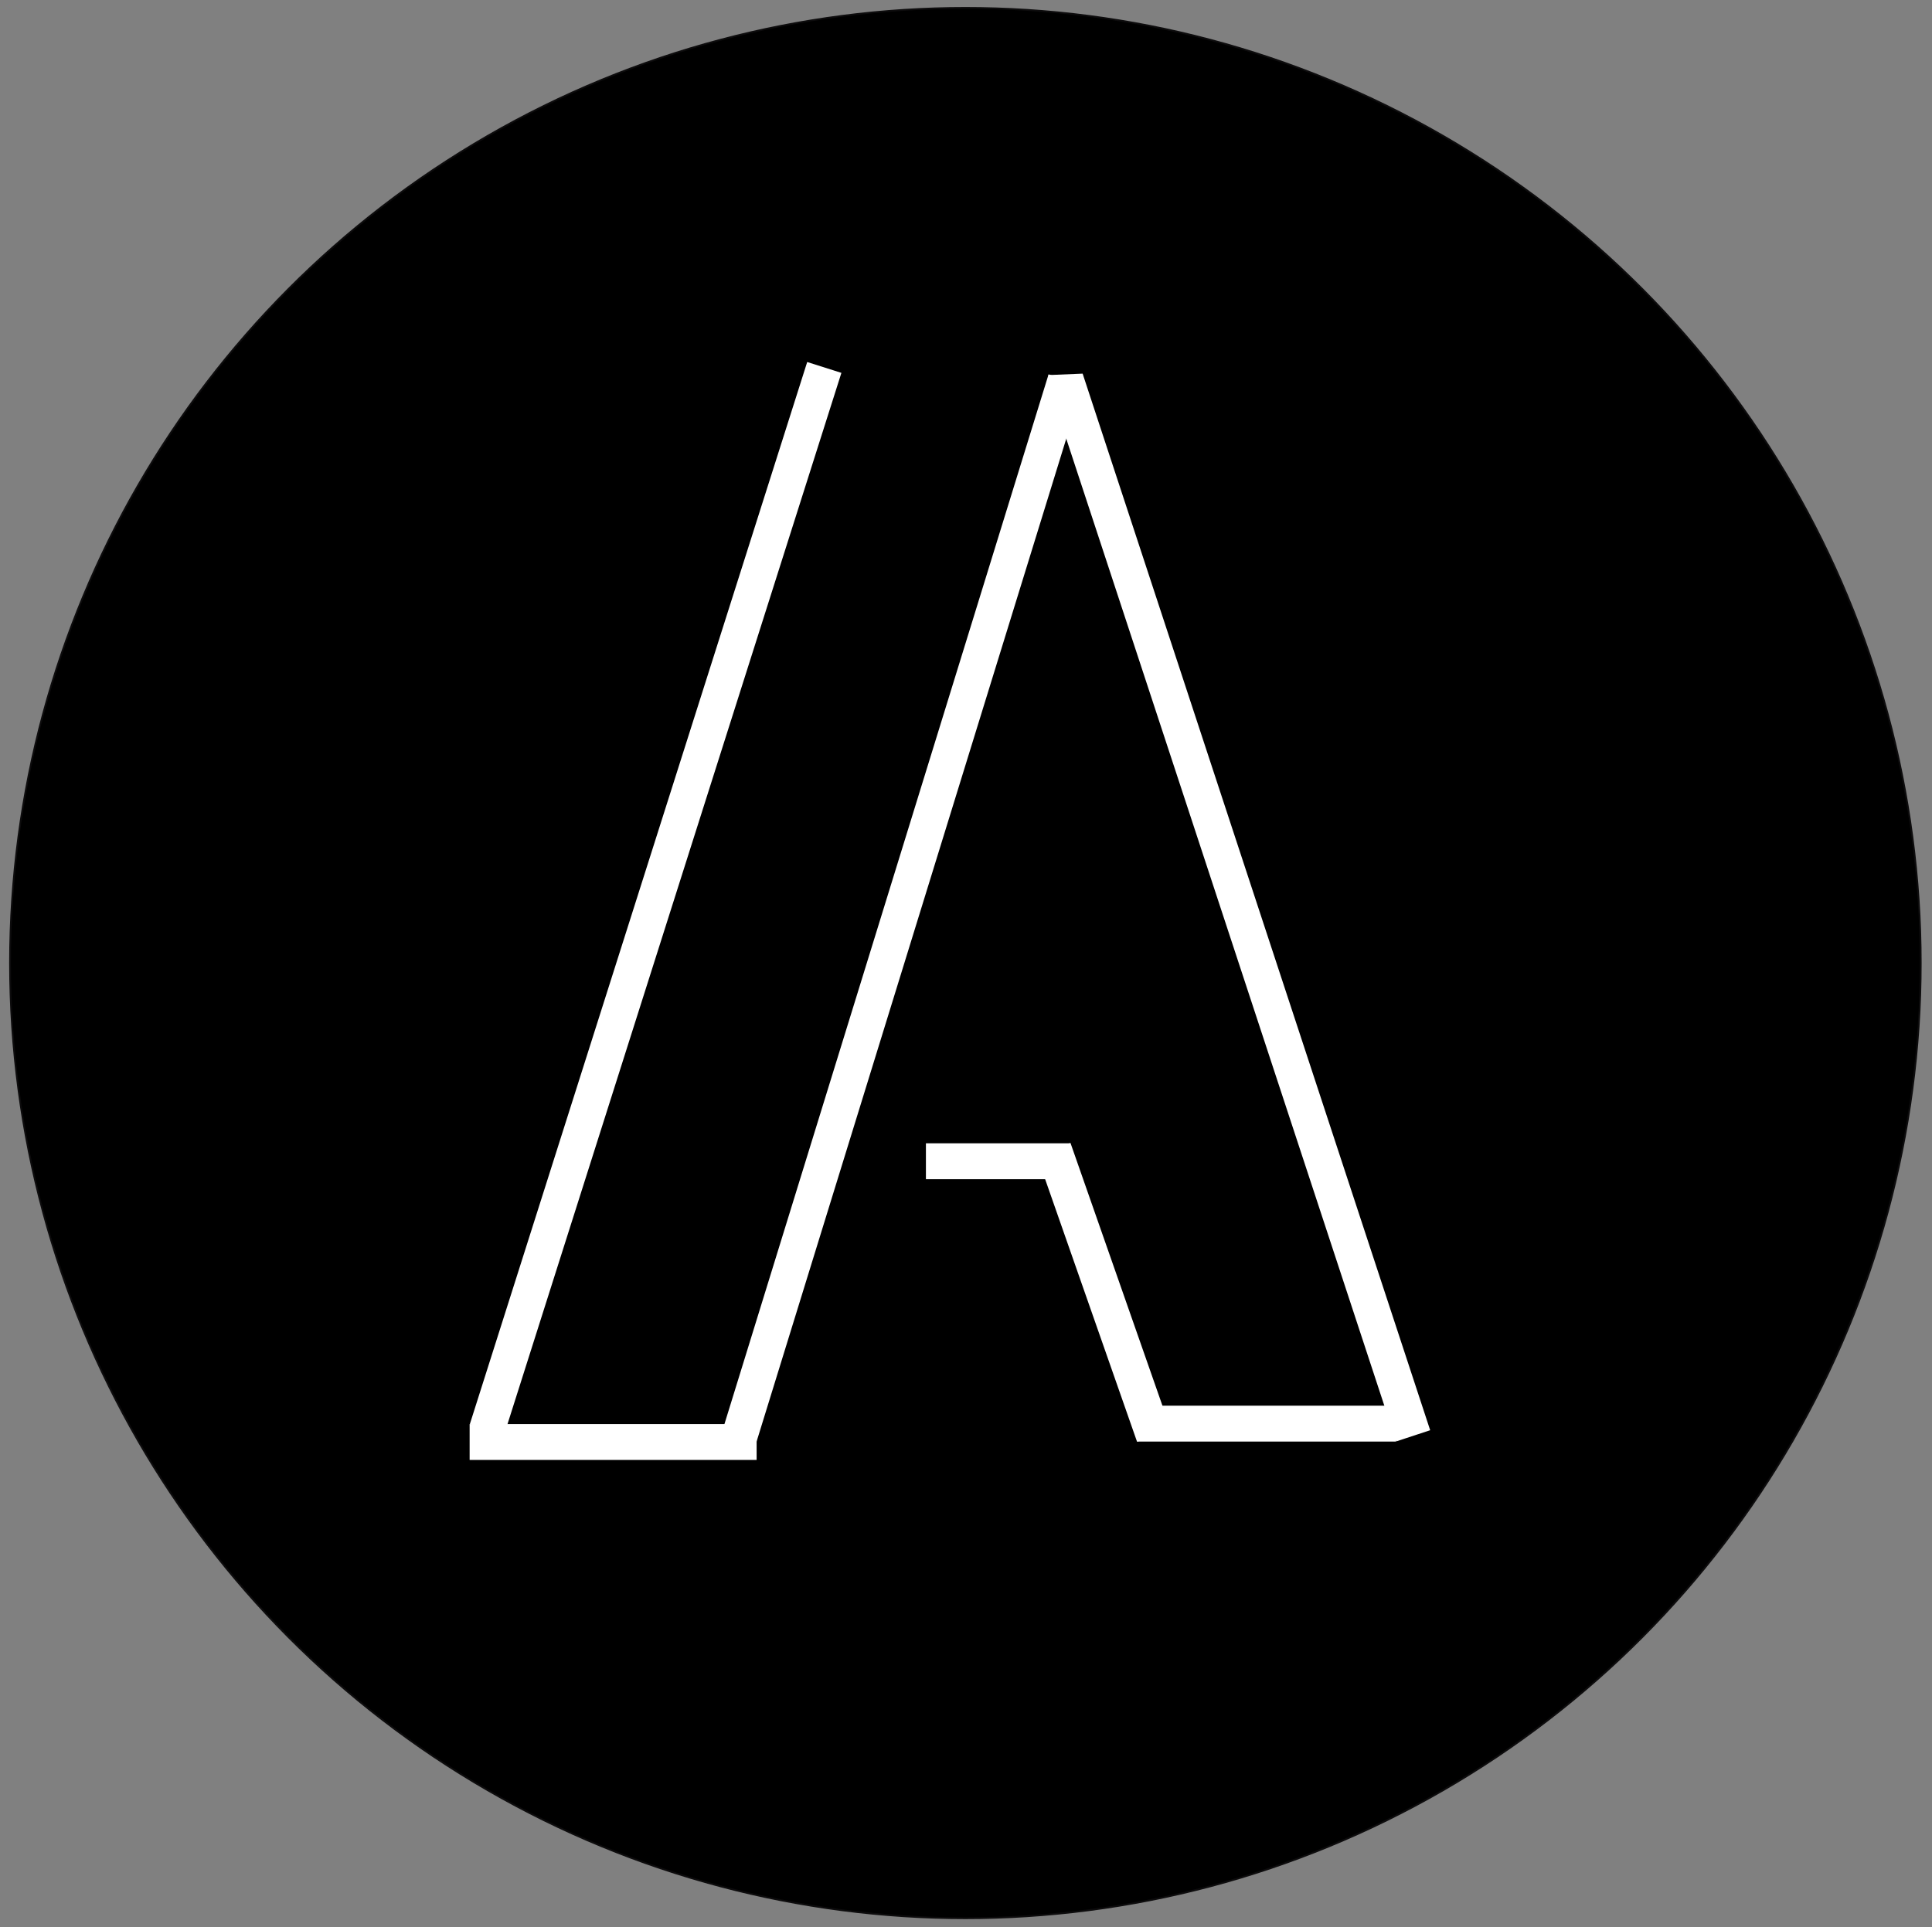 <?xml version="1.0" encoding="utf-8"?>
<!-- Generator: Adobe Illustrator 26.4.1, SVG Export Plug-In . SVG Version: 6.00 Build 0)  -->
<svg version="1.1" xmlns="http://www.w3.org/2000/svg" xmlns:xlink="http://www.w3.org/1999/xlink" x="0px" y="0px"
	 viewBox="0 0 269.21 268.6" enable-background="new 0 0 269.21 268.6" xml:space="preserve">
<rect x="0" y="0" width="269.21" height="268.6" fill="#808080" stroke="none"/>
<g id="Capa_1">
	<circle stroke="#0D0C0D" stroke-width="0.25" stroke-miterlimit="10" cx="134.52" cy="134.22" r="133.12"/>
	<line fill="none" stroke="#FFFFFF" stroke-width="5" stroke-miterlimit="10" x1="67.86" y1="199.21" x2="114.86" y2="51.21"/>
	<line fill="none" stroke="#FFFFFF" stroke-width="5" stroke-miterlimit="10" x1="148.5" y1="52.91" x2="102.5" y2="201.91"/>
	<line fill="none" stroke="#FFFFFF" stroke-width="5" stroke-miterlimit="10" x1="129.02" y1="161.84" x2="149.02" y2="161.84"/>
	<line fill="none" stroke="#FFFFFF" stroke-width="5" stroke-miterlimit="10" x1="160.8" y1="200.11" x2="146.8" y2="160.11"/>
	<line fill="none" stroke="#FFFFFF" stroke-width="5" stroke-miterlimit="10" x1="194.5" y1="198.41" x2="158.5" y2="198.41"/>
	<line fill="none" stroke="#FFFFFF" stroke-width="5" stroke-miterlimit="10" x1="148.5" y1="52.91" x2="196.91" y2="200.11"/>
	<line fill="none" stroke="#FFFFFF" stroke-width="5" stroke-miterlimit="10" x1="65.44" y1="200.97" x2="105.43" y2="200.97"/>
	<line fill="#FFFFFF" stroke="#000000" stroke-miterlimit="10" x1="407.5" y1="-15.09" x2="406.5" y2="-15.09"/>
	<line fill="none" stroke="#FFFFFF" stroke-width="5" stroke-miterlimit="10" x1="146.19" y1="54.77" x2="150.97" y2="54.57"/>
</g>
<g id="numero">
</g>
</svg>
